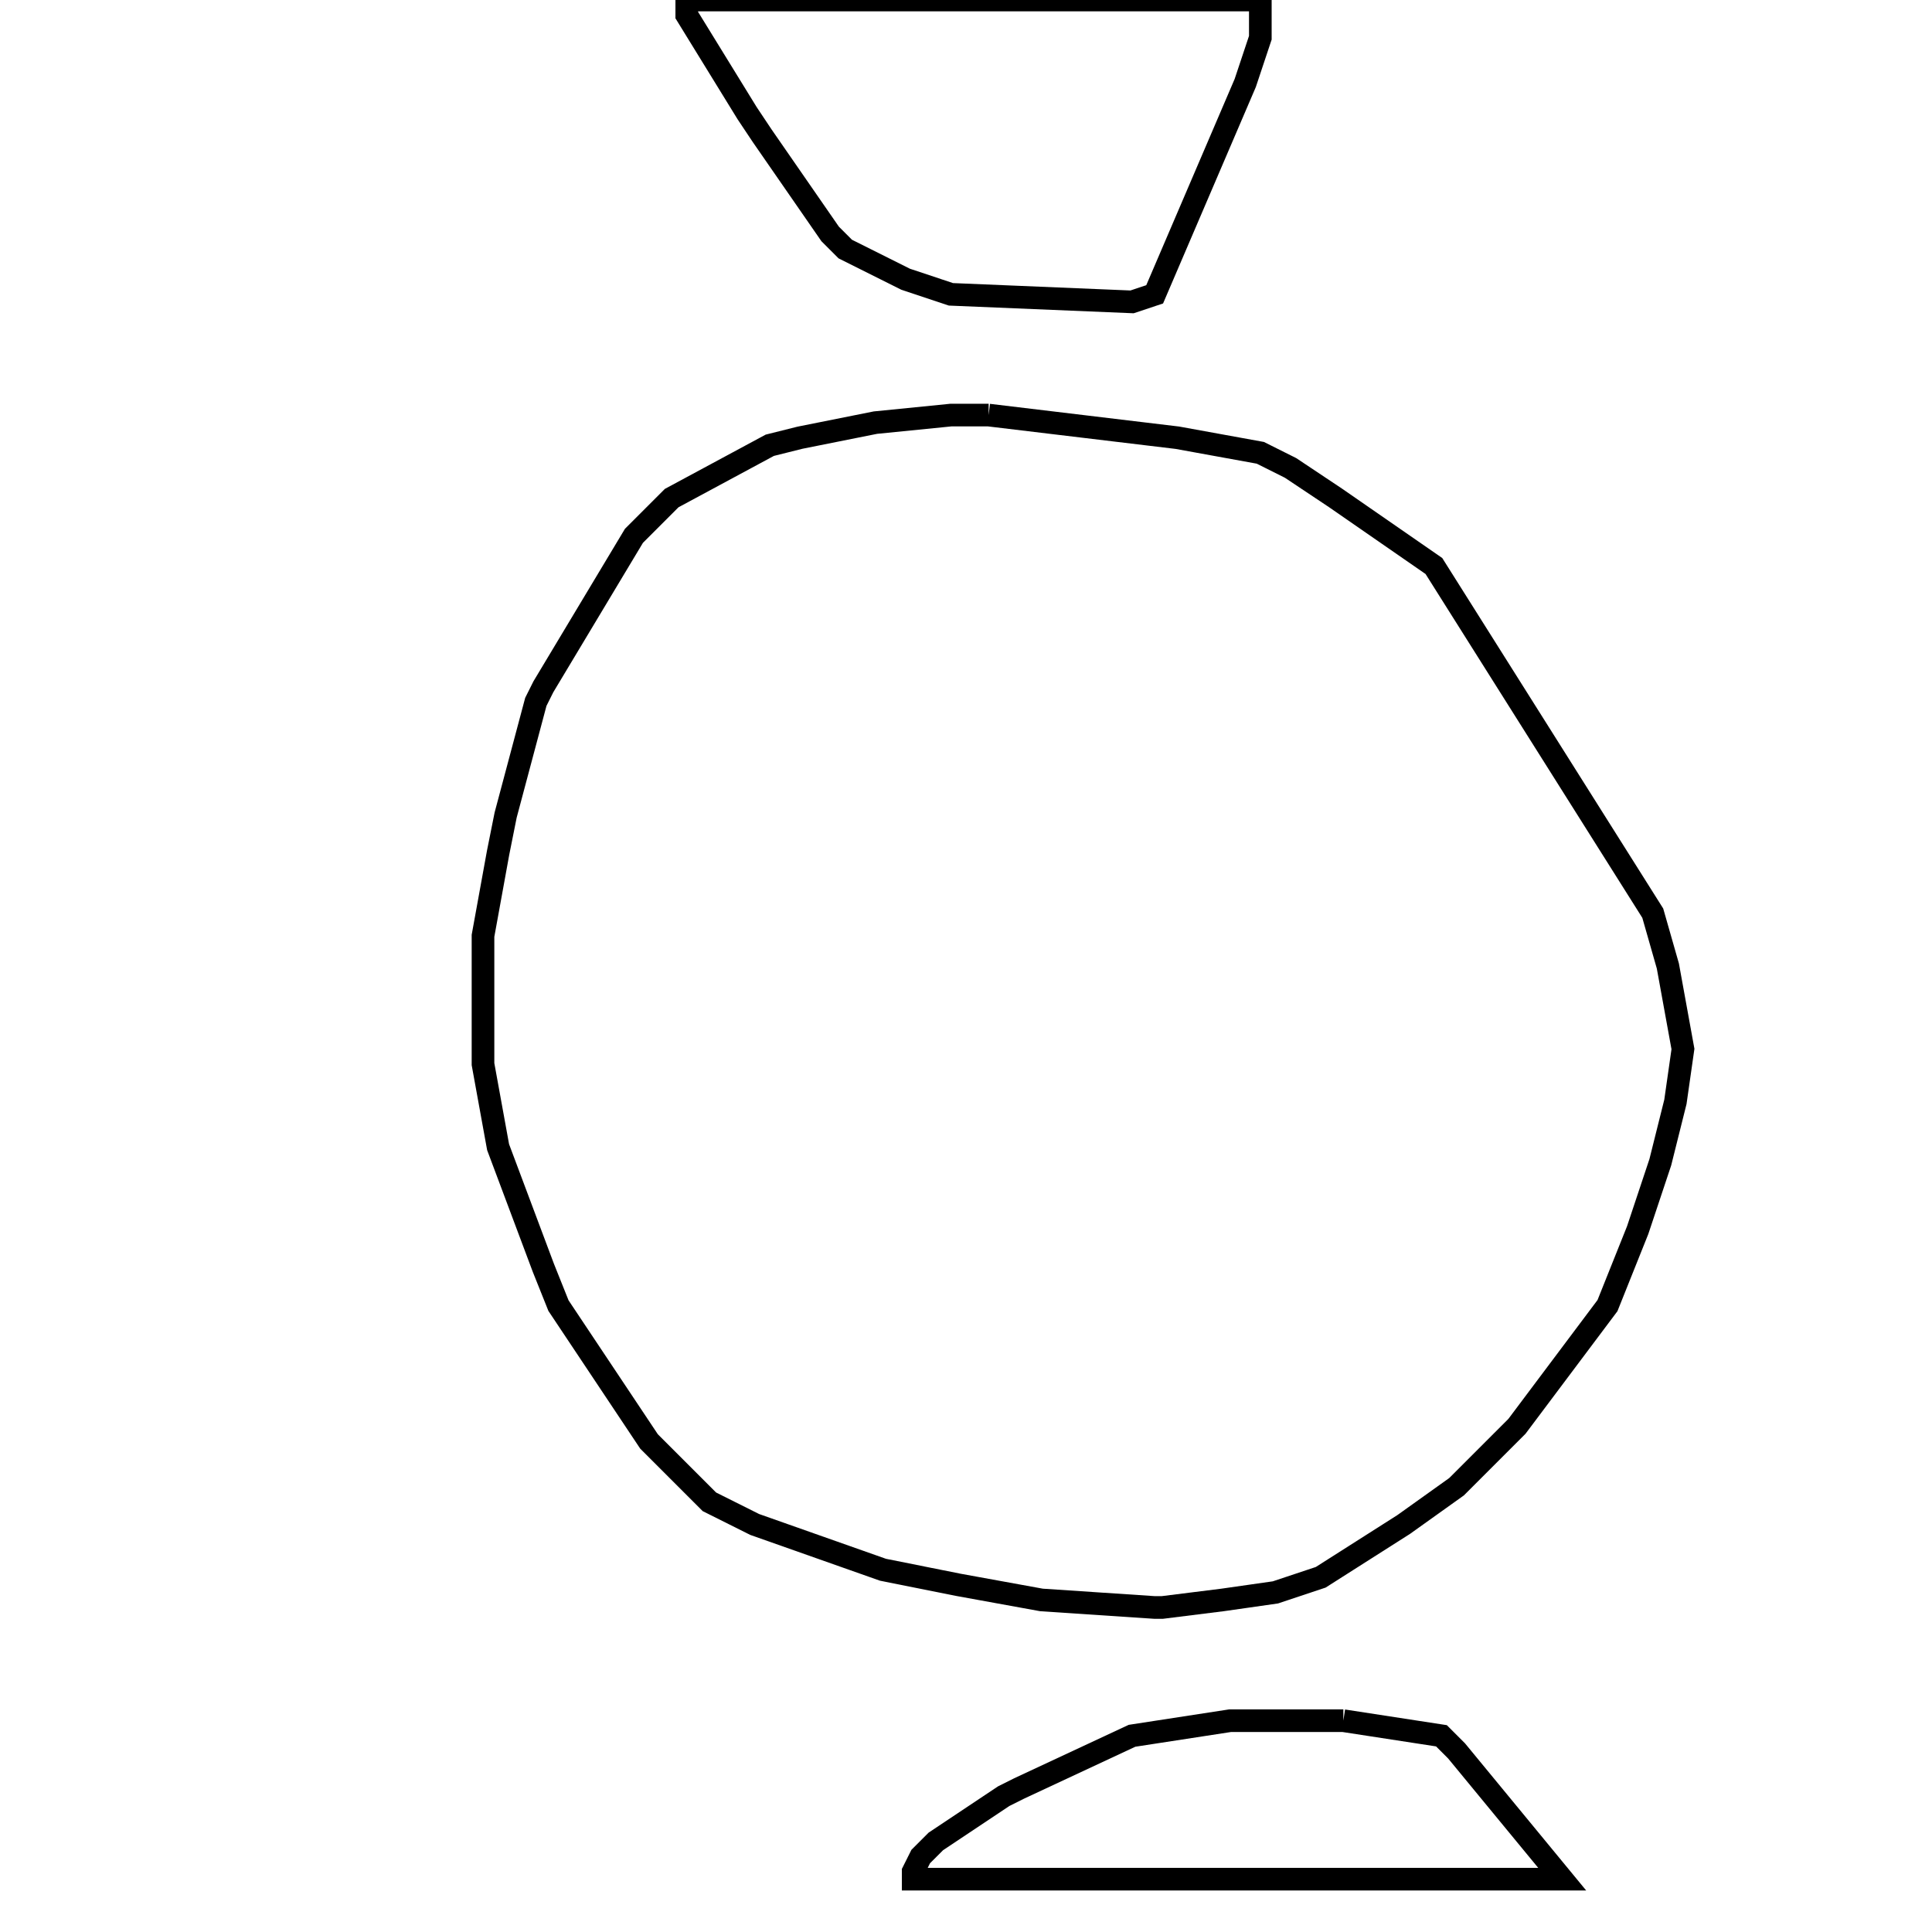 <svg width="256" height="256" xmlns="http://www.w3.org/2000/svg" fill-opacity="0" stroke="black" stroke-width="3" ><path d="M131 55 156 58 167 60 171 62 177 66 190 75 219 121 221 128 223 139 222 146 220 154 217 163 213 173 201 189 193 197 186 202 175 209 169 211 162 212 154 213 153 213 138 212 127 210 117 208 100 202 94 199 86 191 74 173 72 168 66 152 64 141 64 124 66 113 67 108 71 93 72 91 84 71 89 66 102 59 106 58 116 56 126 55 131 55 "/><path d="M167 0 167 5 165 11 153 39 150 40 126 39 120 37 112 33 110 31 101 18 99 15 91 2 91 0 167 0 "/><path d="M178 228 191 230 193 232 207 249 121 249 121 248 122 246 124 244 133 238 135 237 150 230 163 228 178 228 "/></svg>